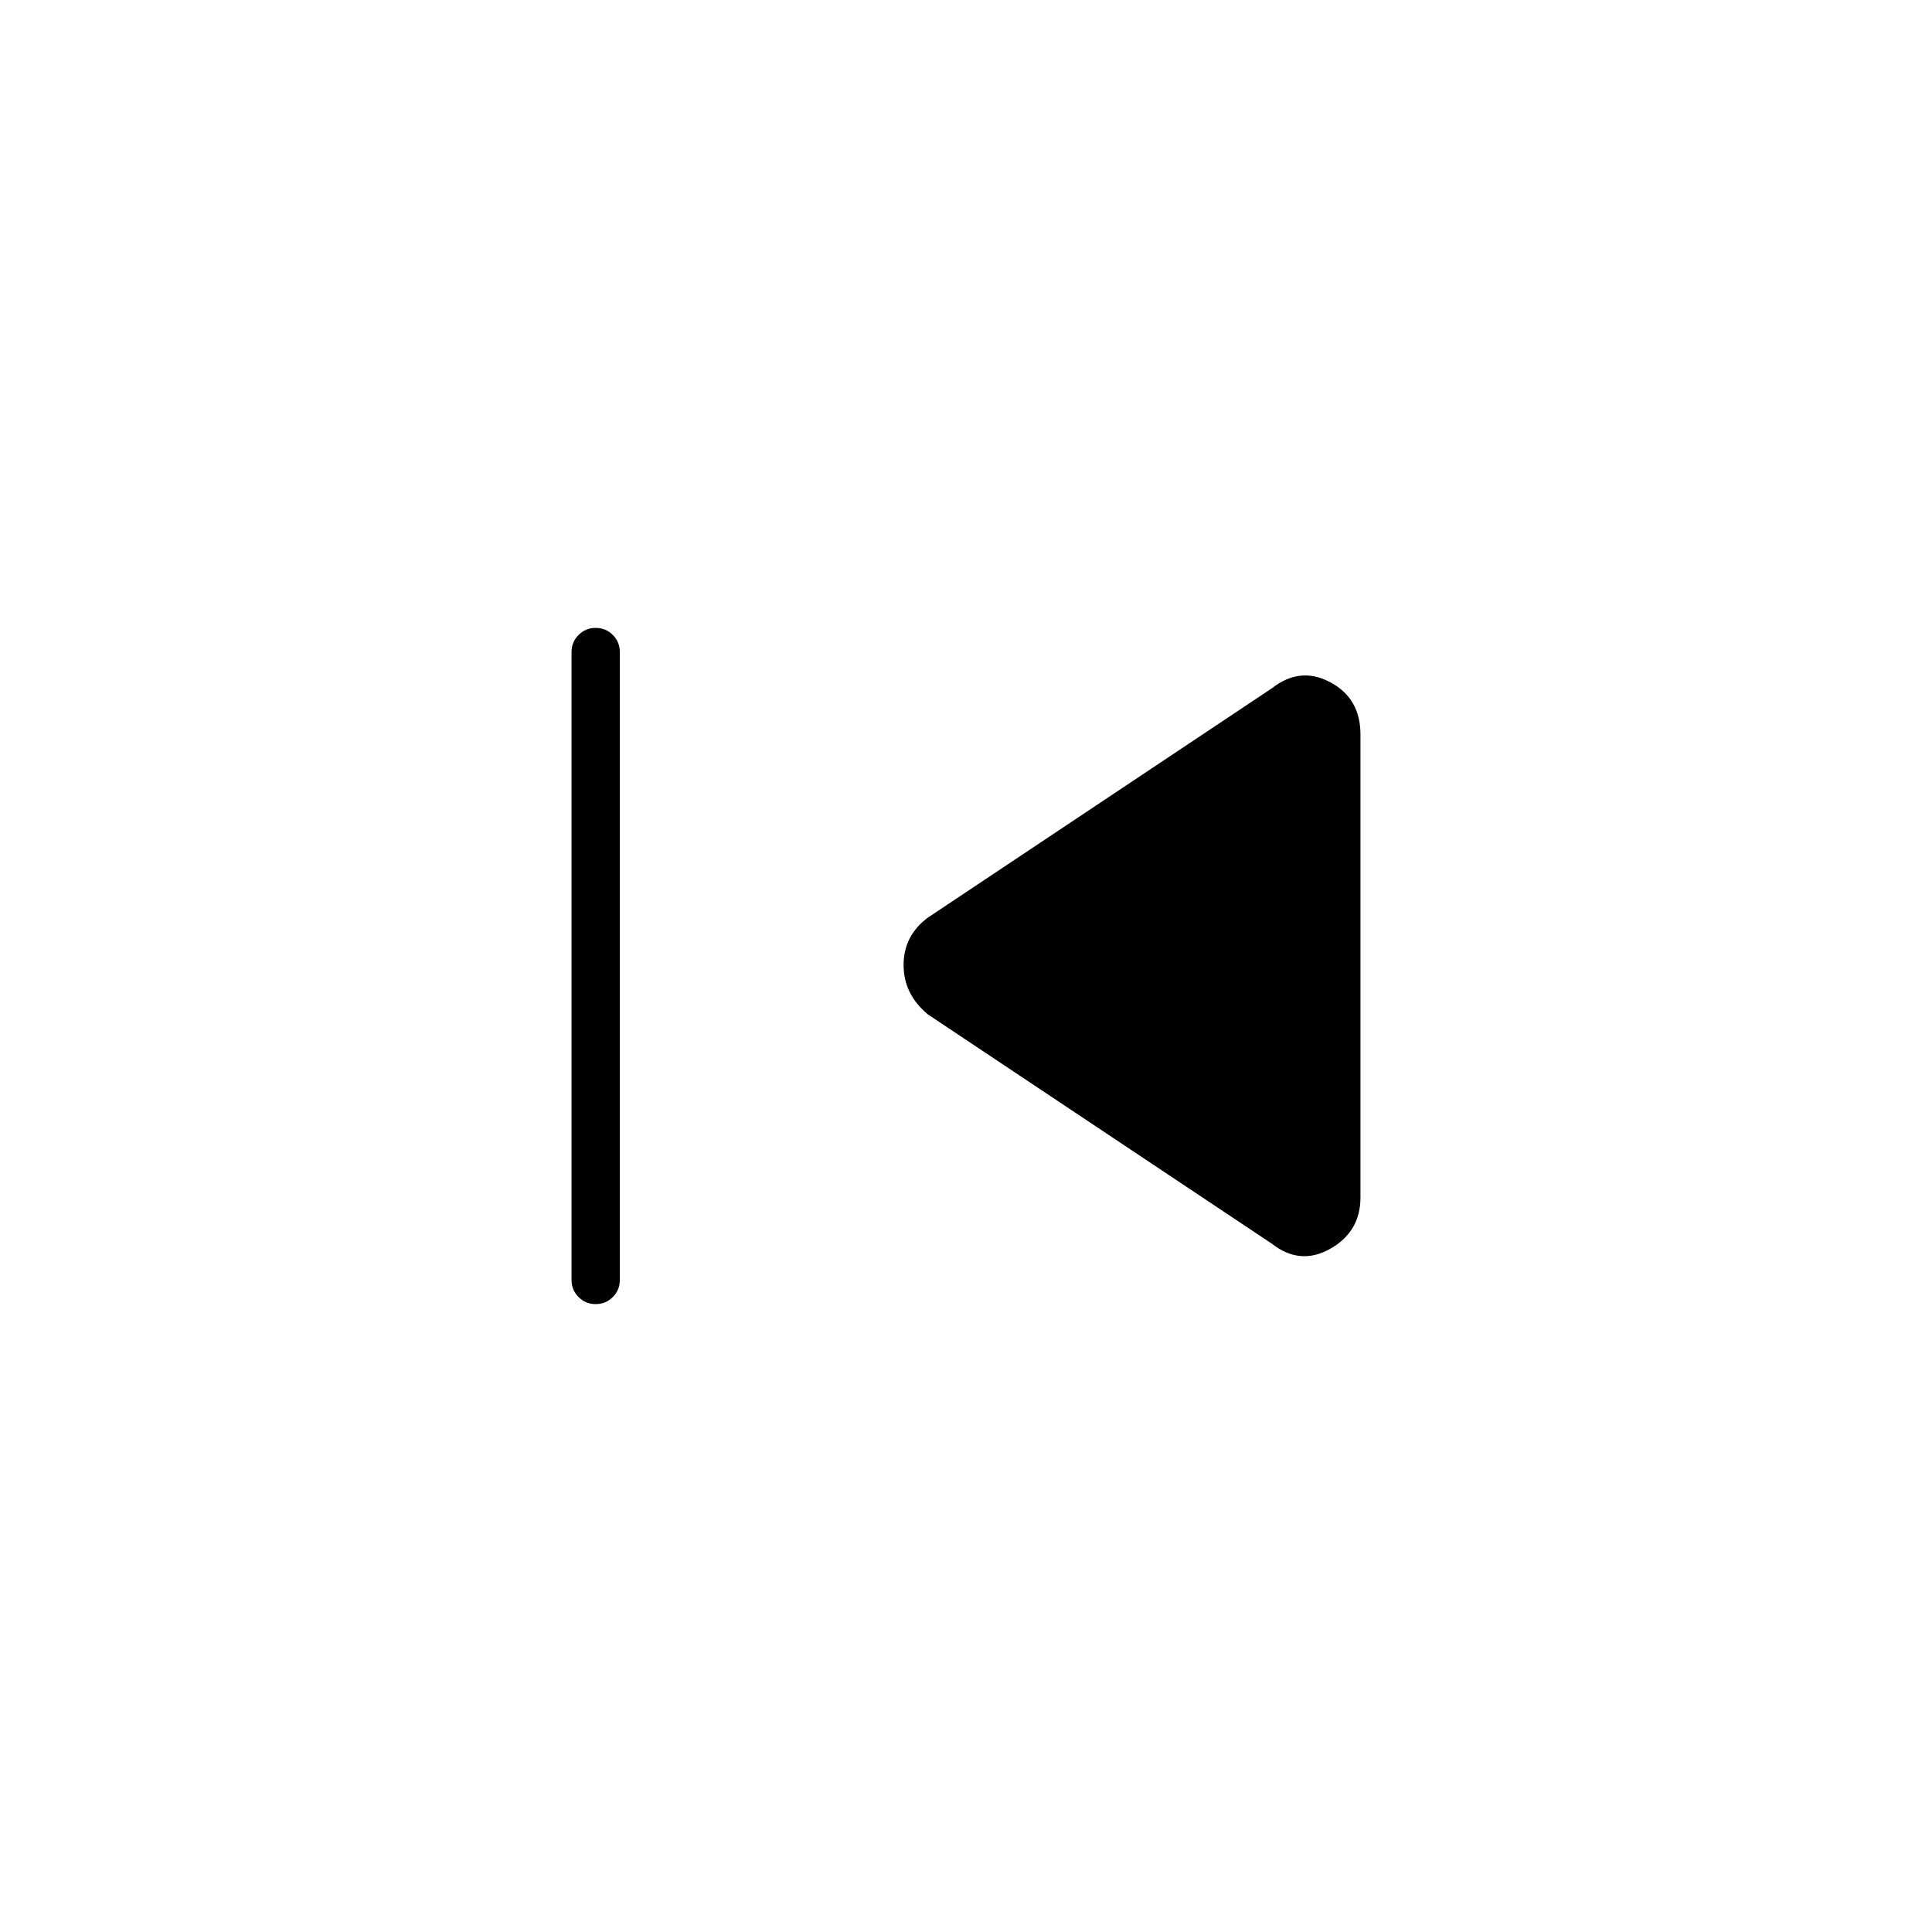 <svg xmlns="http://www.w3.org/2000/svg" height="40" width="40"><path d="M12.333 27Q12.125 27 11.979 26.854Q11.833 26.708 11.833 26.5V13.5Q11.833 13.292 11.979 13.146Q12.125 13 12.333 13Q12.542 13 12.688 13.146Q12.833 13.292 12.833 13.5V26.5Q12.833 26.708 12.688 26.854Q12.542 27 12.333 27ZM26.333 25.75 19.208 21Q18.708 20.583 18.708 19.979Q18.708 19.375 19.208 19L26.333 14.25Q26.917 13.792 27.542 14.125Q28.167 14.458 28.167 15.208V24.792Q28.167 25.5 27.542 25.854Q26.917 26.208 26.333 25.75Z"/></svg>